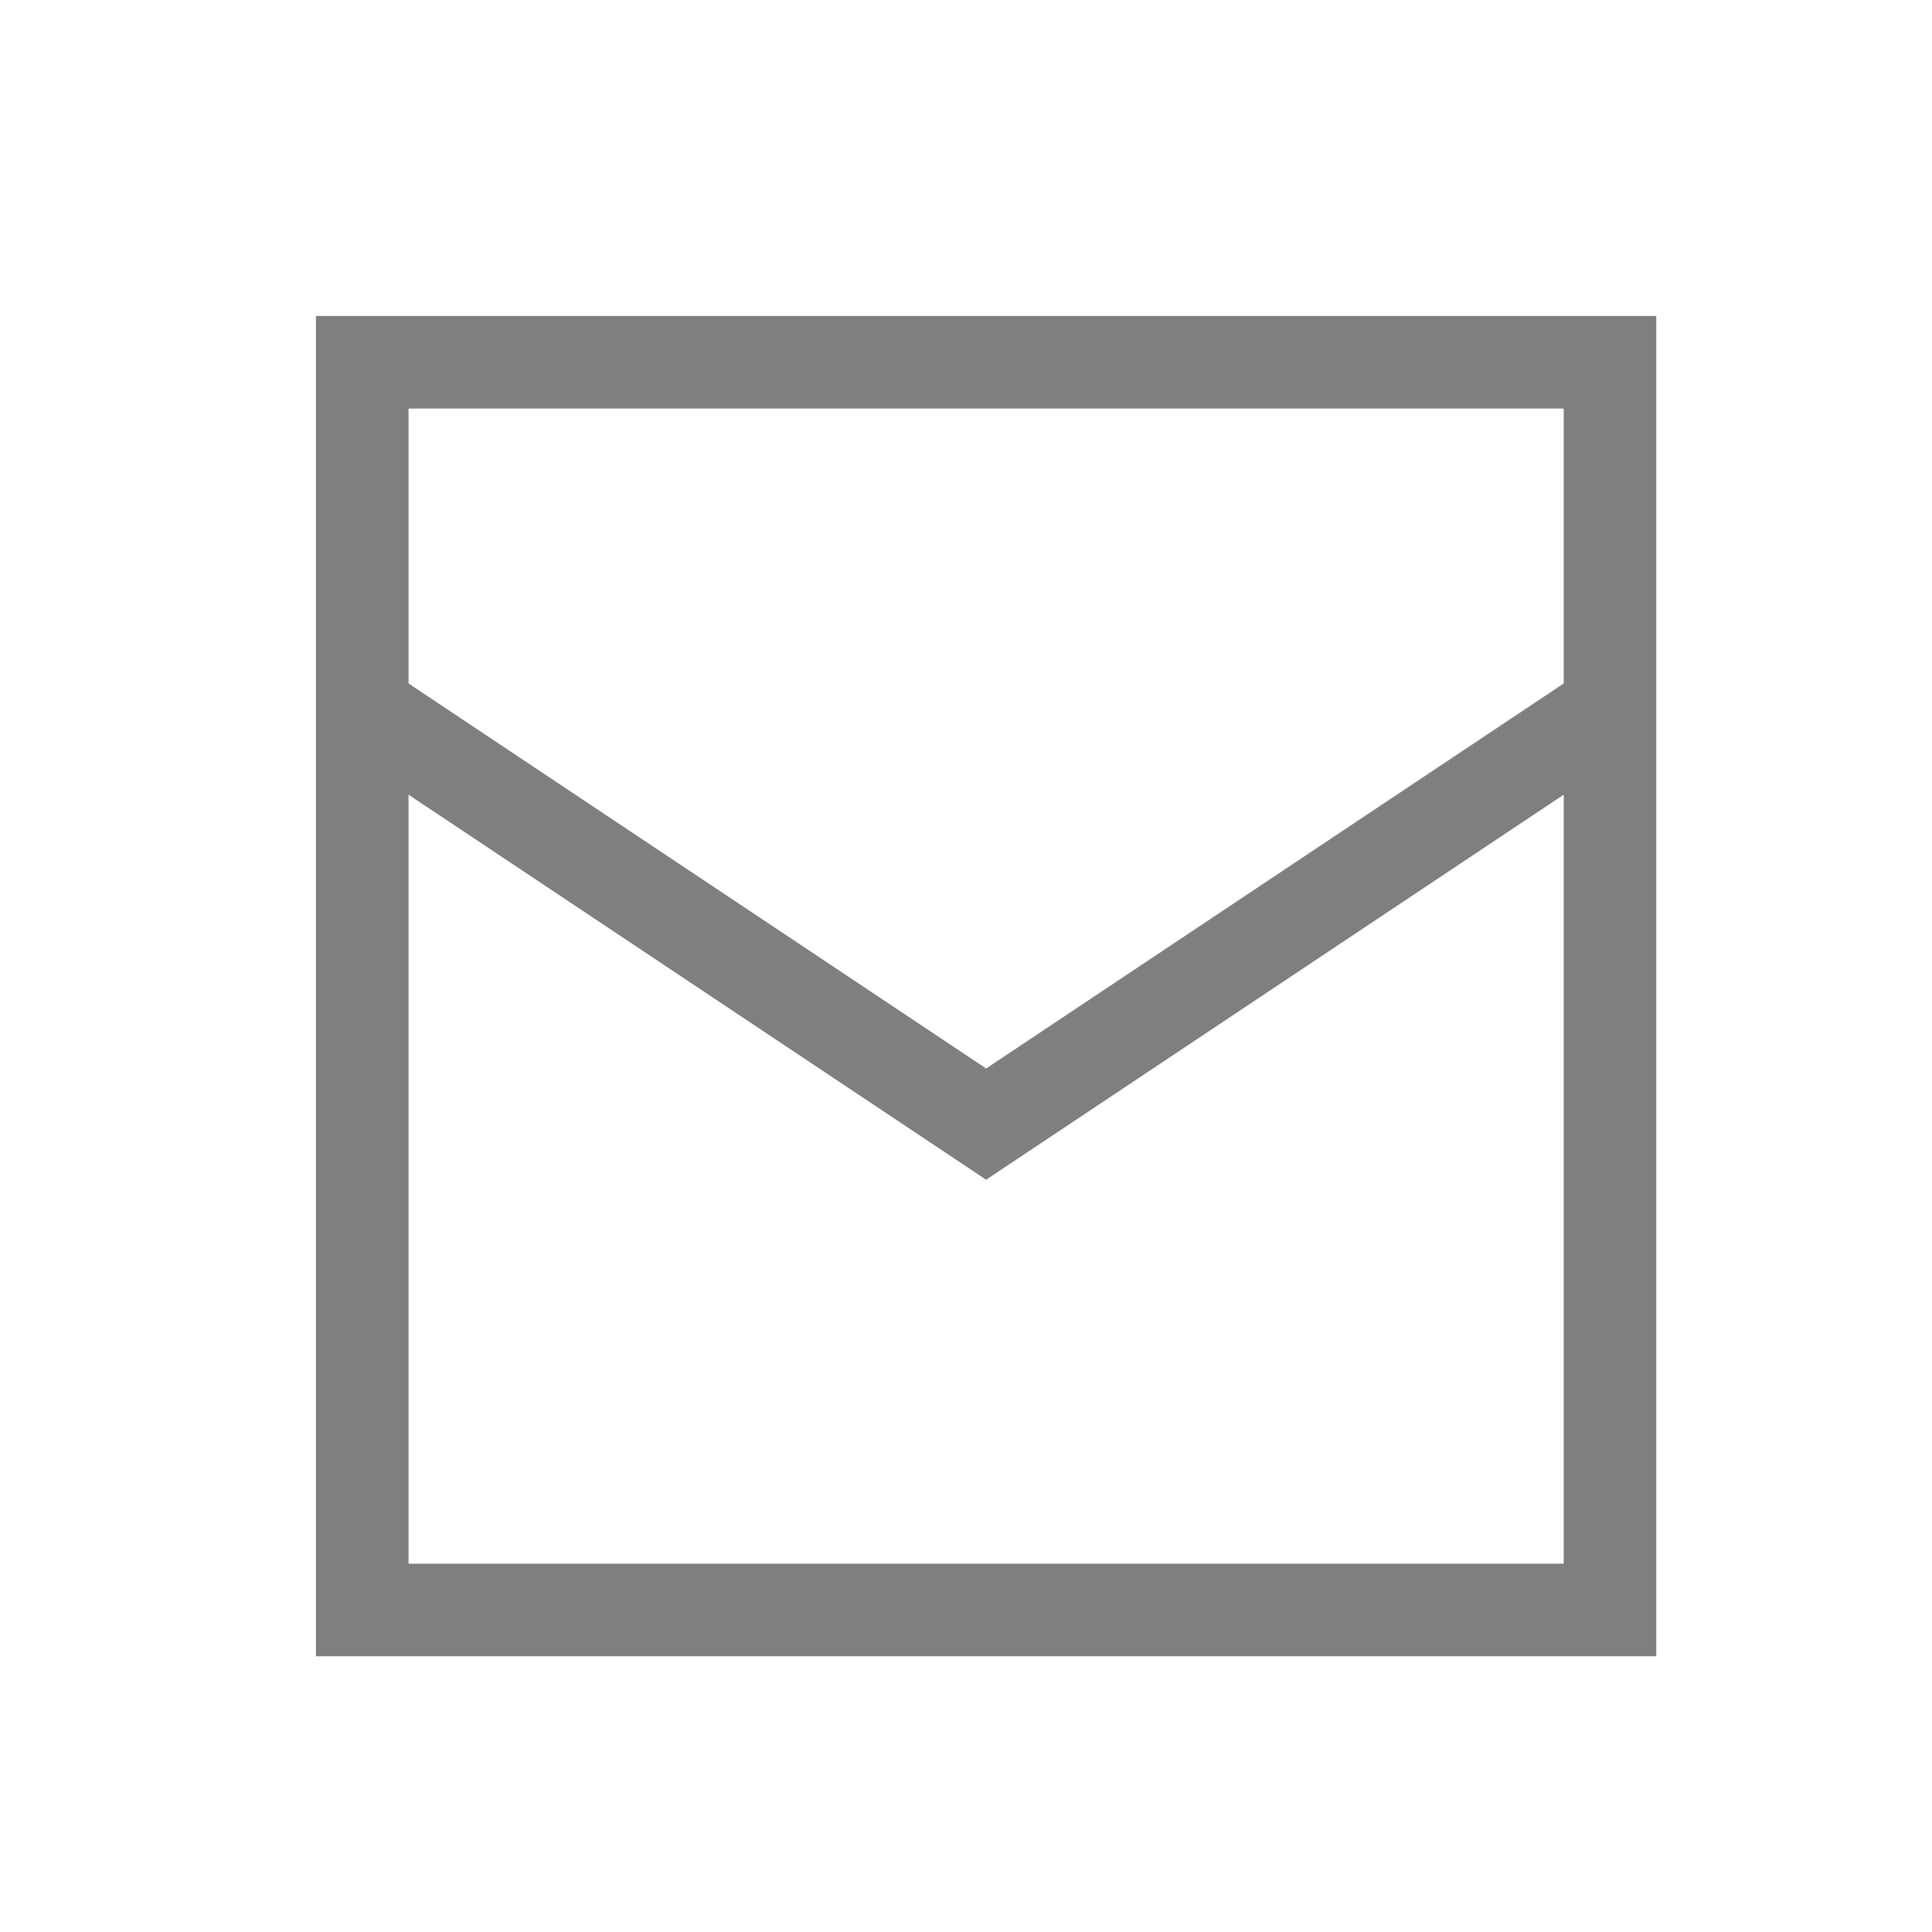 <svg xmlns="http://www.w3.org/2000/svg" width="24" height="24"><g fill="none" fill-rule="evenodd"><path d="M0 0h24v24H0z"/><g stroke="#7F7F7F" stroke-width="1.15"><path d="M4.5 20H20V4.5H4.5z"/><path d="m4.5 8.798 7.75 5.166L20 8.798"/></g></g></svg>